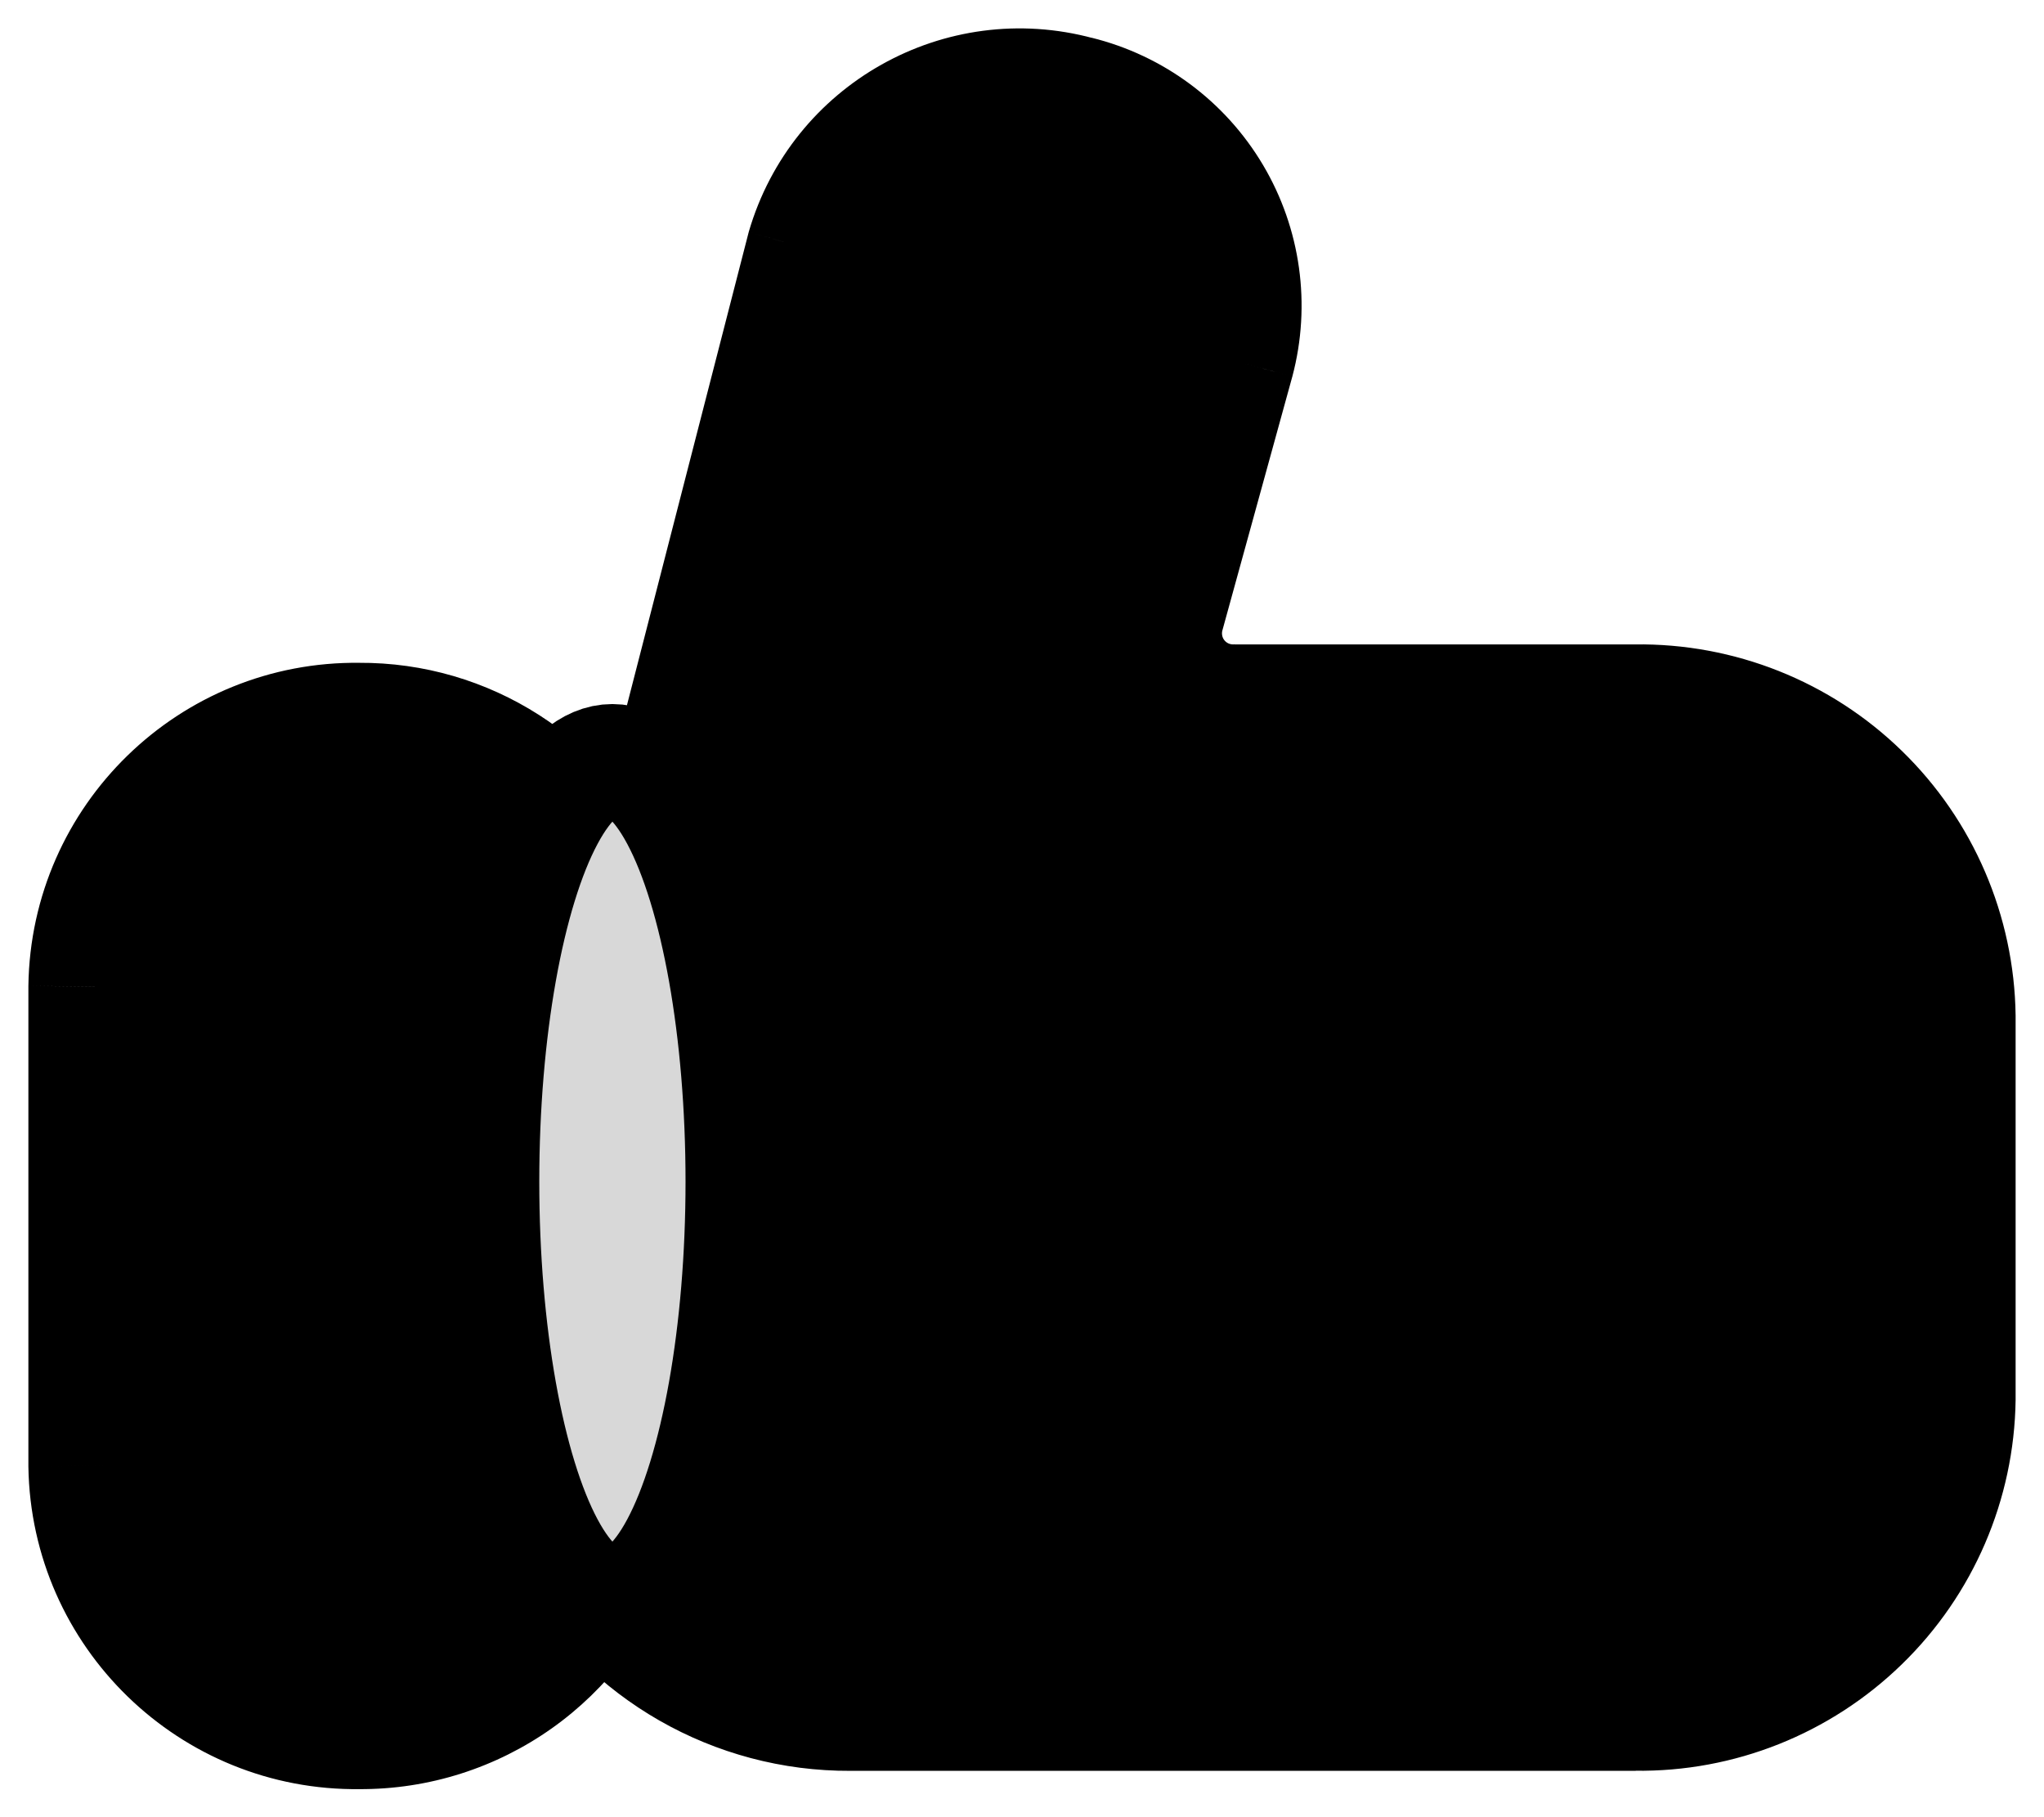 <?xml version="1.0" encoding="utf-8"?>
<svg width="18" height="16" viewBox="0 0 18 16" fill="none" xmlns="http://www.w3.org/2000/svg">
  <path style="stroke: rgb(0, 0, 0); fill: rgb(0, 0, 0);" d="M 5.891 7.791 C 6.226 7.311 6.563 6.761 6.727 6.195 C 6.867 5.711 6.847 5.171 6.898 4.675 C 6.939 4.277 7.073 3.891 7.126 3.496 C 7.195 2.983 7.19 2.592 7.468 2.128 C 8.02 1.208 9.062 0.868 9.938 1.577 C 10.138 1.739 10.517 2.011 10.565 2.299 C 10.668 2.918 10.361 3.37 10.09 3.876 C 9.934 4.169 9.831 4.63 9.786 4.96 C 9.759 5.163 9.574 5.505 9.672 5.701 C 9.877 6.111 10.365 6.292 10.755 6.442 C 10.968 6.524 11.15 6.703 11.363 6.784 C 11.856 6.971 12.42 7.073 12.941 7.145 C 13.516 7.224 14.167 7.214 14.746 7.164 C 14.869 7.153 15.016 7.097 15.145 7.126 C 15.995 7.315 16.182 8.02 16.456 8.76 C 16.597 9.14 16.75 9.547 16.855 9.938 C 17.117 10.912 16.644 11.986 16.285 12.865 C 16.172 13.14 16.174 13.446 16.057 13.72 C 15.657 14.653 14.728 14.389 13.91 14.347 C 11.956 14.247 10.027 14.548 8.076 14.461 C 7.483 14.434 6.884 14.528 6.309 14.385 C 6.21 14.36 5.978 14.387 5.91 14.29 C 5.758 14.073 5.796 13.778 5.796 13.53 C 5.796 13.218 5.767 12.888 5.72 12.58 C 5.518 11.272 5.684 10.016 5.739 8.703 C 5.755 8.306 5.891 7.92 5.891 7.525"/>
  <path style="stroke: rgb(0, 0, 0); fill: rgb(0, 0, 0);" d="M 1.805 7.962 C 1.646 7.909 1.875 7.743 1.919 7.696 C 2.096 7.506 2.215 7.401 2.451 7.278 C 2.927 7.031 3.637 6.966 4.124 7.24 C 4.675 7.55 4.552 8.331 4.656 8.836 C 4.831 9.691 4.967 10.49 4.998 11.363 C 5.006 11.598 5.052 11.871 4.998 12.105 C 4.923 12.423 4.805 12.728 4.751 13.055 C 4.679 13.485 4.505 14.279 4.029 14.461 C 3.562 14.639 2.946 14.668 2.451 14.651 C 2.294 14.645 2.078 14.653 1.938 14.556 C 1.603 14.323 1.477 13.831 1.444 13.454 C 1.368 12.593 1.371 11.731 1.311 10.869 C 1.282 10.454 1.159 10.112 1.178 9.691 C 1.2 9.192 1.358 8.714 1.444 8.228 C 1.473 8.063 1.427 7.828 1.558 7.696 C 1.645 7.609 1.826 7.601 1.938 7.601"/>
  <g id="Vector">
    <path id="Vector-69" d="M4.464 8.166C4.635 8.543 5.08 8.71 5.457 8.539C5.834 8.367 6.001 7.923 5.83 7.546L4.464 8.166ZM3.162 6.586L3.152 7.336C3.157 7.336 3.162 7.336 3.167 7.336L3.162 6.586ZM1 8.691L0.25 8.68V8.691H1ZM1 12.903H0.25L0.25 12.915L1 12.903ZM3.162 15.003L3.168 14.253C3.163 14.253 3.157 14.253 3.152 14.253L3.162 15.003ZM5.929 13.789C6.064 13.398 5.855 12.971 5.464 12.836C5.072 12.702 4.645 12.91 4.511 13.302L5.929 13.789ZM5.832 7.551C5.664 7.172 5.221 7.002 4.842 7.17C4.464 7.339 4.293 7.782 4.462 8.161L5.832 7.551ZM5.324 8.691L4.574 8.69V8.691H5.324ZM5.324 12.903H4.574L4.574 12.908L5.324 12.903ZM4.511 13.318C4.383 13.712 4.599 14.135 4.993 14.263C5.387 14.391 5.81 14.175 5.937 13.781L4.511 13.318ZM4.476 7.521C4.291 7.892 4.442 8.342 4.813 8.527C5.184 8.712 5.634 8.561 5.818 8.19L4.476 7.521ZM5.855 6.987L5.412 6.381C5.405 6.386 5.399 6.391 5.392 6.397L5.855 6.987ZM6.233 6.451L6.952 6.665C6.955 6.656 6.957 6.647 6.959 6.638L6.233 6.451ZM7.314 2.251L6.594 2.041C6.592 2.049 6.59 2.056 6.588 2.064L7.314 2.251ZM9.433 1.061L9.237 1.785C9.243 1.786 9.249 1.788 9.254 1.789L9.433 1.061ZM10.477 1.834L9.832 2.217V2.217L10.477 1.834ZM10.656 3.122L11.379 3.321L11.381 3.314L10.656 3.122ZM10.038 5.365L9.315 5.165L9.312 5.177L10.038 5.365ZM10.193 6.101L9.604 6.566L9.604 6.566L10.193 6.101ZM10.873 6.424V5.673L10.86 5.674L10.873 6.424ZM14.405 6.424V7.174L14.415 7.174L14.405 6.424ZM16.226 7.149L16.749 6.612V6.612L16.226 7.149ZM17 8.95H17.75L17.75 8.94L17 8.95ZM17 12.317L17.75 12.327V12.317H17ZM16.226 14.117L15.703 13.579V13.579L16.226 14.117ZM14.405 14.842L14.415 14.092H14.405V14.842ZM7.486 14.842V14.092L7.482 14.092L7.486 14.842ZM5.868 13.169C5.66 12.81 5.201 12.689 4.843 12.897C4.485 13.105 4.363 13.565 4.572 13.923L5.868 13.169ZM5.83 7.546C5.354 6.498 4.308 5.828 3.157 5.836L3.167 7.336C3.725 7.332 4.233 7.657 4.464 8.166L5.83 7.546ZM3.172 5.836C1.58 5.815 0.272 7.088 0.25 8.68L1.75 8.701C1.76 7.937 2.388 7.325 3.152 7.336L3.172 5.836ZM0.25 8.691V12.903H1.75V8.691H0.25ZM0.25 12.915C0.275 14.504 1.582 15.774 3.172 15.753L3.152 14.253C2.389 14.263 1.762 13.654 1.75 12.891L0.25 12.915ZM3.156 15.753C4.406 15.762 5.523 14.972 5.929 13.789L4.511 13.302C4.314 13.875 3.773 14.257 3.168 14.253L3.156 15.753ZM4.462 8.161C4.536 8.327 4.574 8.508 4.574 8.69L6.074 8.691C6.074 8.298 5.992 7.91 5.832 7.551L4.462 8.161ZM4.574 8.691V12.903H6.074V8.691H4.574ZM4.574 12.908C4.575 13.047 4.554 13.186 4.511 13.318L5.937 13.781C6.03 13.496 6.076 13.197 6.074 12.897L4.574 12.908ZM5.818 8.19C5.937 7.951 6.108 7.741 6.318 7.577L5.392 6.397C5.007 6.699 4.694 7.083 4.476 7.521L5.818 8.19ZM6.298 7.592C6.611 7.363 6.841 7.037 6.952 6.665L5.514 6.237C5.497 6.295 5.461 6.346 5.412 6.381L6.298 7.592ZM6.959 6.638L8.04 2.438L6.588 2.064L5.507 6.264L6.959 6.638ZM8.034 2.46C8.184 1.945 8.719 1.644 9.237 1.785L9.629 0.337C8.322 -0.017 6.972 0.741 6.594 2.041L8.034 2.46ZM9.254 1.789C9.497 1.848 9.705 2.003 9.832 2.217L11.122 1.452C10.789 0.891 10.245 0.488 9.612 0.332L9.254 1.789ZM9.832 2.217C9.959 2.432 9.995 2.688 9.931 2.929L11.381 3.314C11.548 2.684 11.455 2.013 11.122 1.452L9.832 2.217ZM9.933 2.922L9.315 5.165L10.761 5.564L11.379 3.321L9.933 2.922ZM9.312 5.177C9.187 5.66 9.295 6.174 9.604 6.566L10.782 5.637C10.763 5.613 10.757 5.582 10.764 5.552L9.312 5.177ZM9.604 6.566C9.913 6.957 10.387 7.182 10.886 7.173L10.86 5.674C10.829 5.674 10.801 5.661 10.782 5.637L9.604 6.566ZM10.873 7.174H14.405V5.674H10.873V7.174ZM14.415 7.174C14.896 7.167 15.359 7.351 15.703 7.686L16.749 6.612C16.12 5.999 15.273 5.662 14.395 5.674L14.415 7.174ZM15.703 7.686C16.047 8.021 16.244 8.479 16.25 8.96L17.75 8.94C17.738 8.062 17.378 7.224 16.749 6.612L15.703 7.686ZM16.25 8.95V12.317H17.75V8.95H16.25ZM16.25 12.306C16.244 12.787 16.047 13.244 15.703 13.579L16.748 14.654C17.378 14.042 17.738 13.205 17.75 12.327L16.25 12.306ZM15.703 13.579C15.358 13.914 14.895 14.098 14.415 14.092L14.395 15.591C15.273 15.604 16.119 15.266 16.748 14.654L15.703 13.579ZM14.405 14.092H7.486V15.592H14.405V14.092ZM7.482 14.092C6.818 14.095 6.202 13.743 5.868 13.169L4.572 13.923C5.176 14.961 6.288 15.598 7.49 15.592L7.482 14.092Z" style="fill: rgb(0, 0, 0);"/>
  </g>
  <ellipse style="fill: rgb(216, 216, 216); stroke: rgb(0, 0, 0);" cx="5.393" cy="10.404" rx="1.144" ry="3.705"/>
</svg>